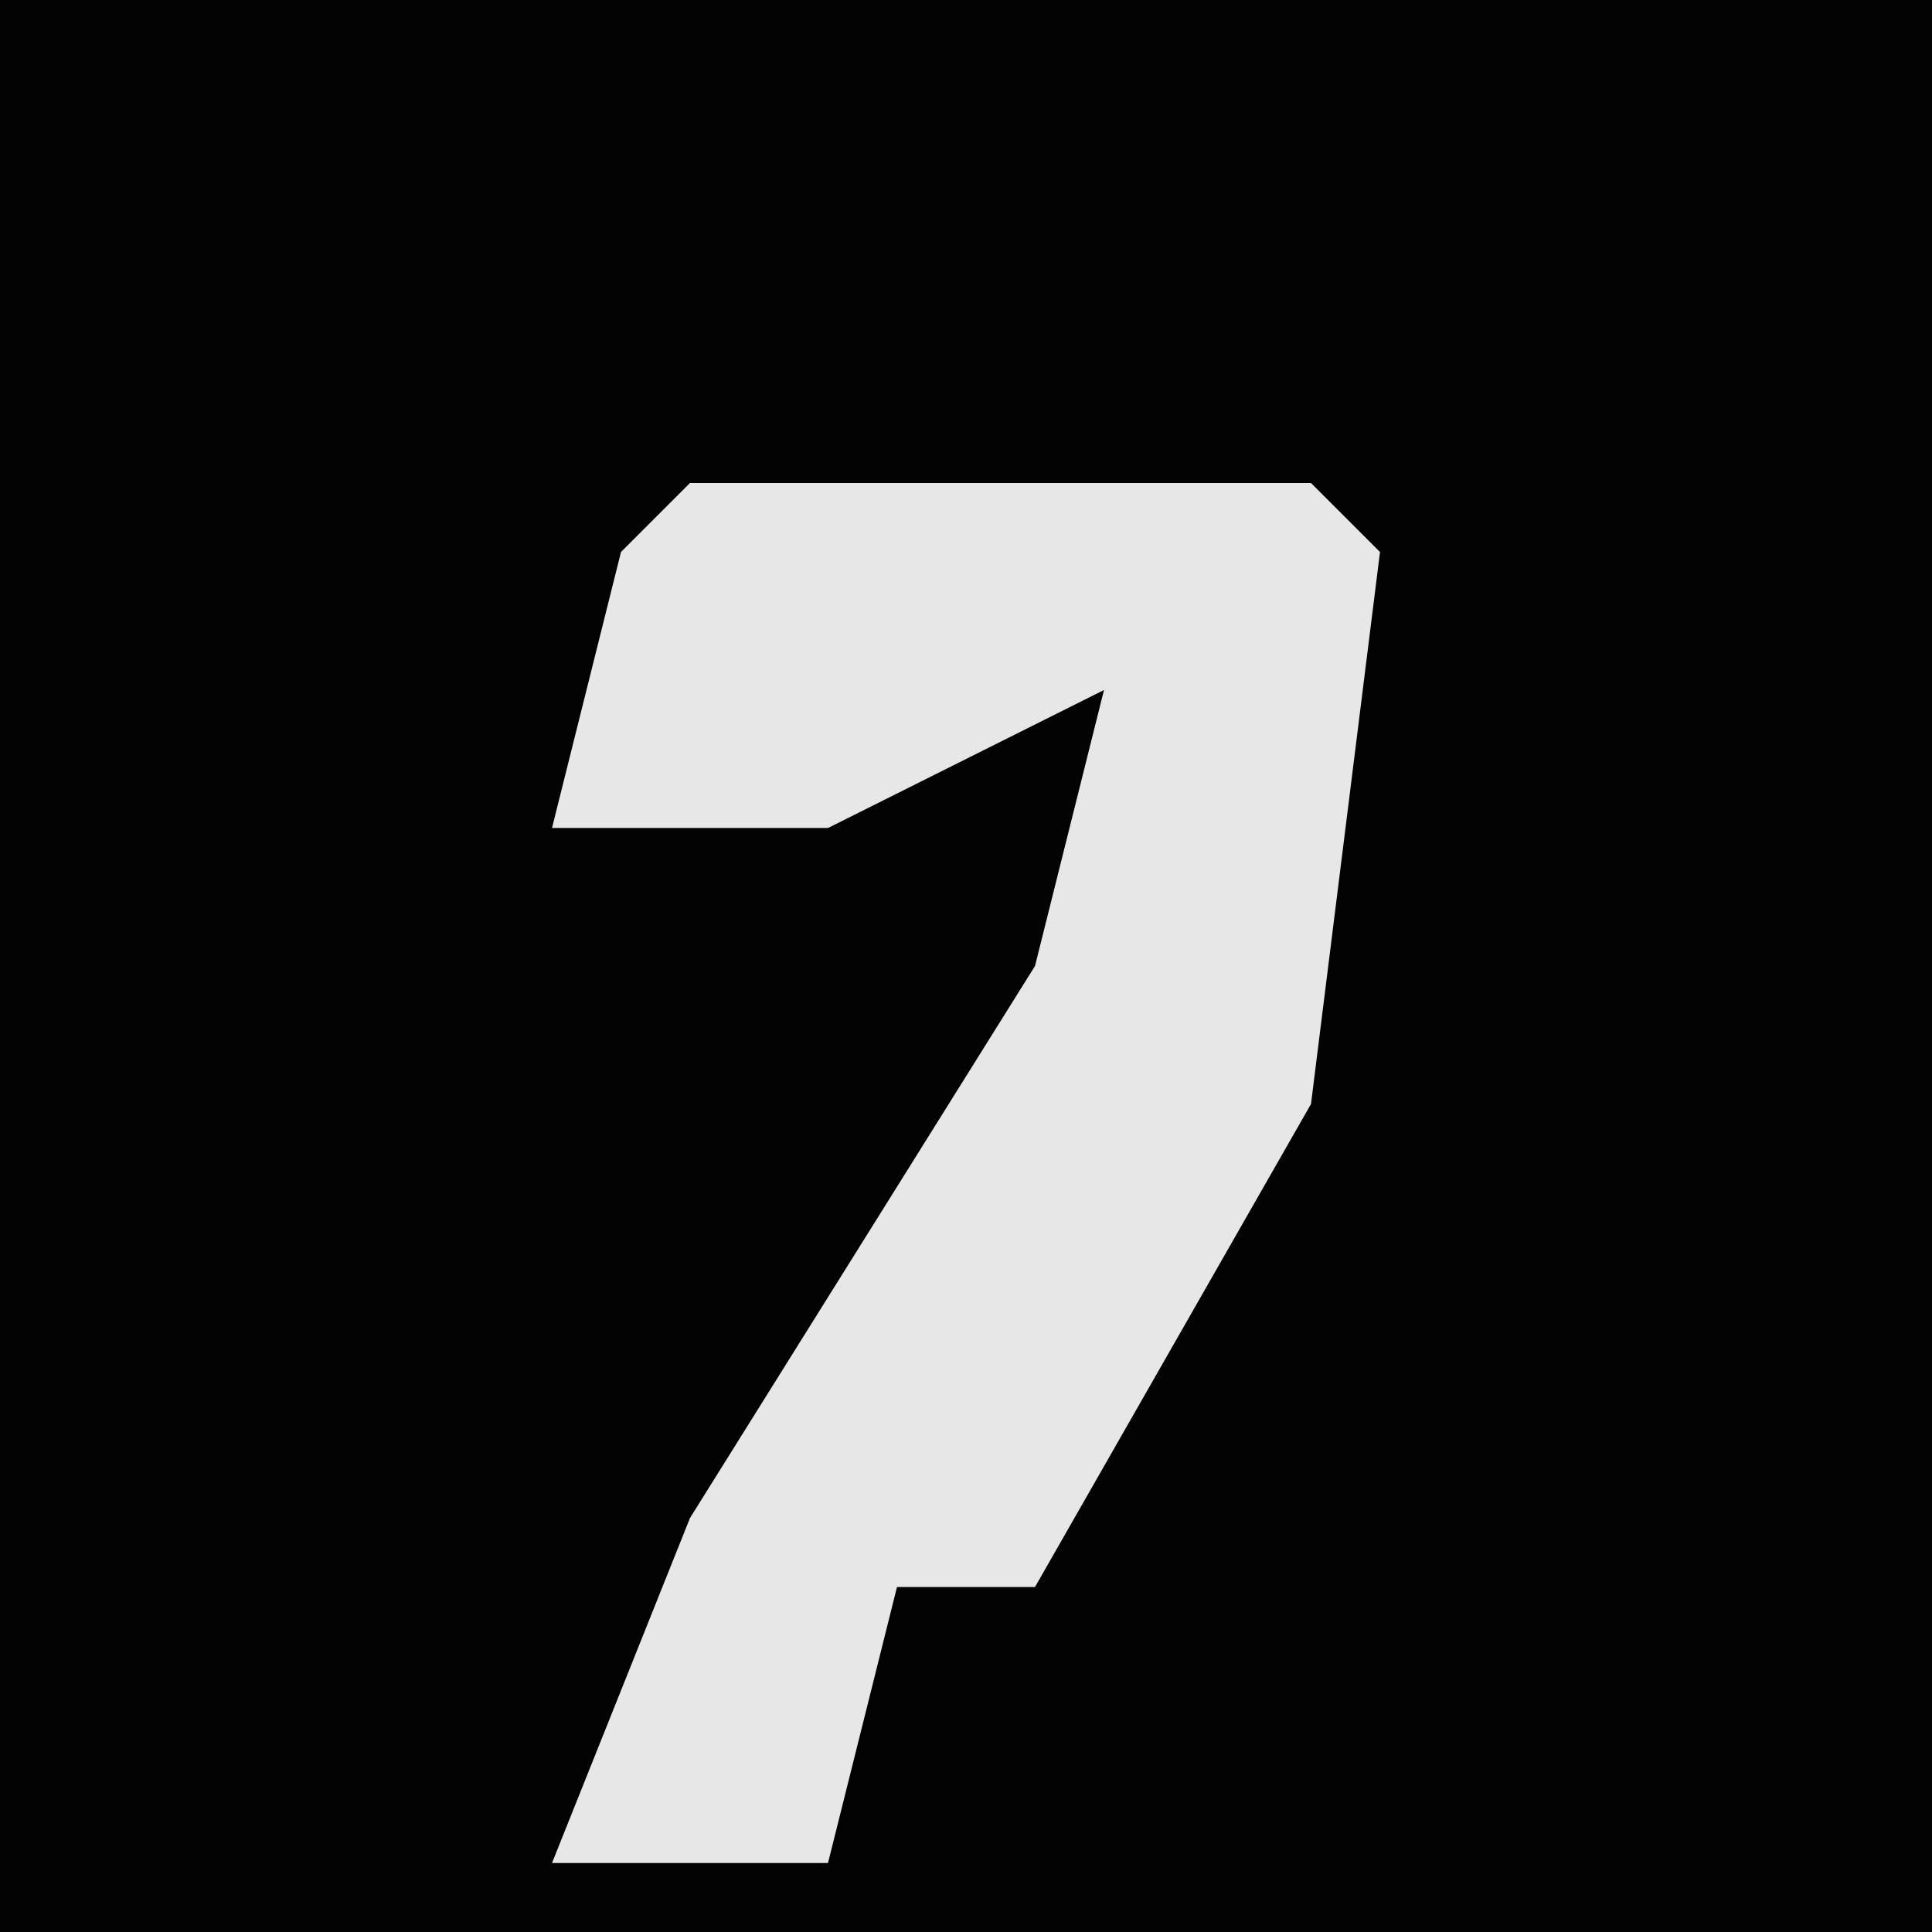 <?xml version="1.0" encoding="UTF-8"?>
<svg version="1.1" xmlns="http://www.w3.org/2000/svg" width="28" height="28">
<path d="M0,0 L28,0 L28,28 L0,28 Z " fill="#030303" transform="translate(0,0)"/>
<path d="M0,0 L9,0 L10,1 L9,9 L5,16 L3,16 L2,20 L-2,20 L0,15 L5,7 L6,3 L2,5 L-2,5 L-1,1 Z " fill="#E7E7E7" transform="translate(10,7)"/>
</svg>
